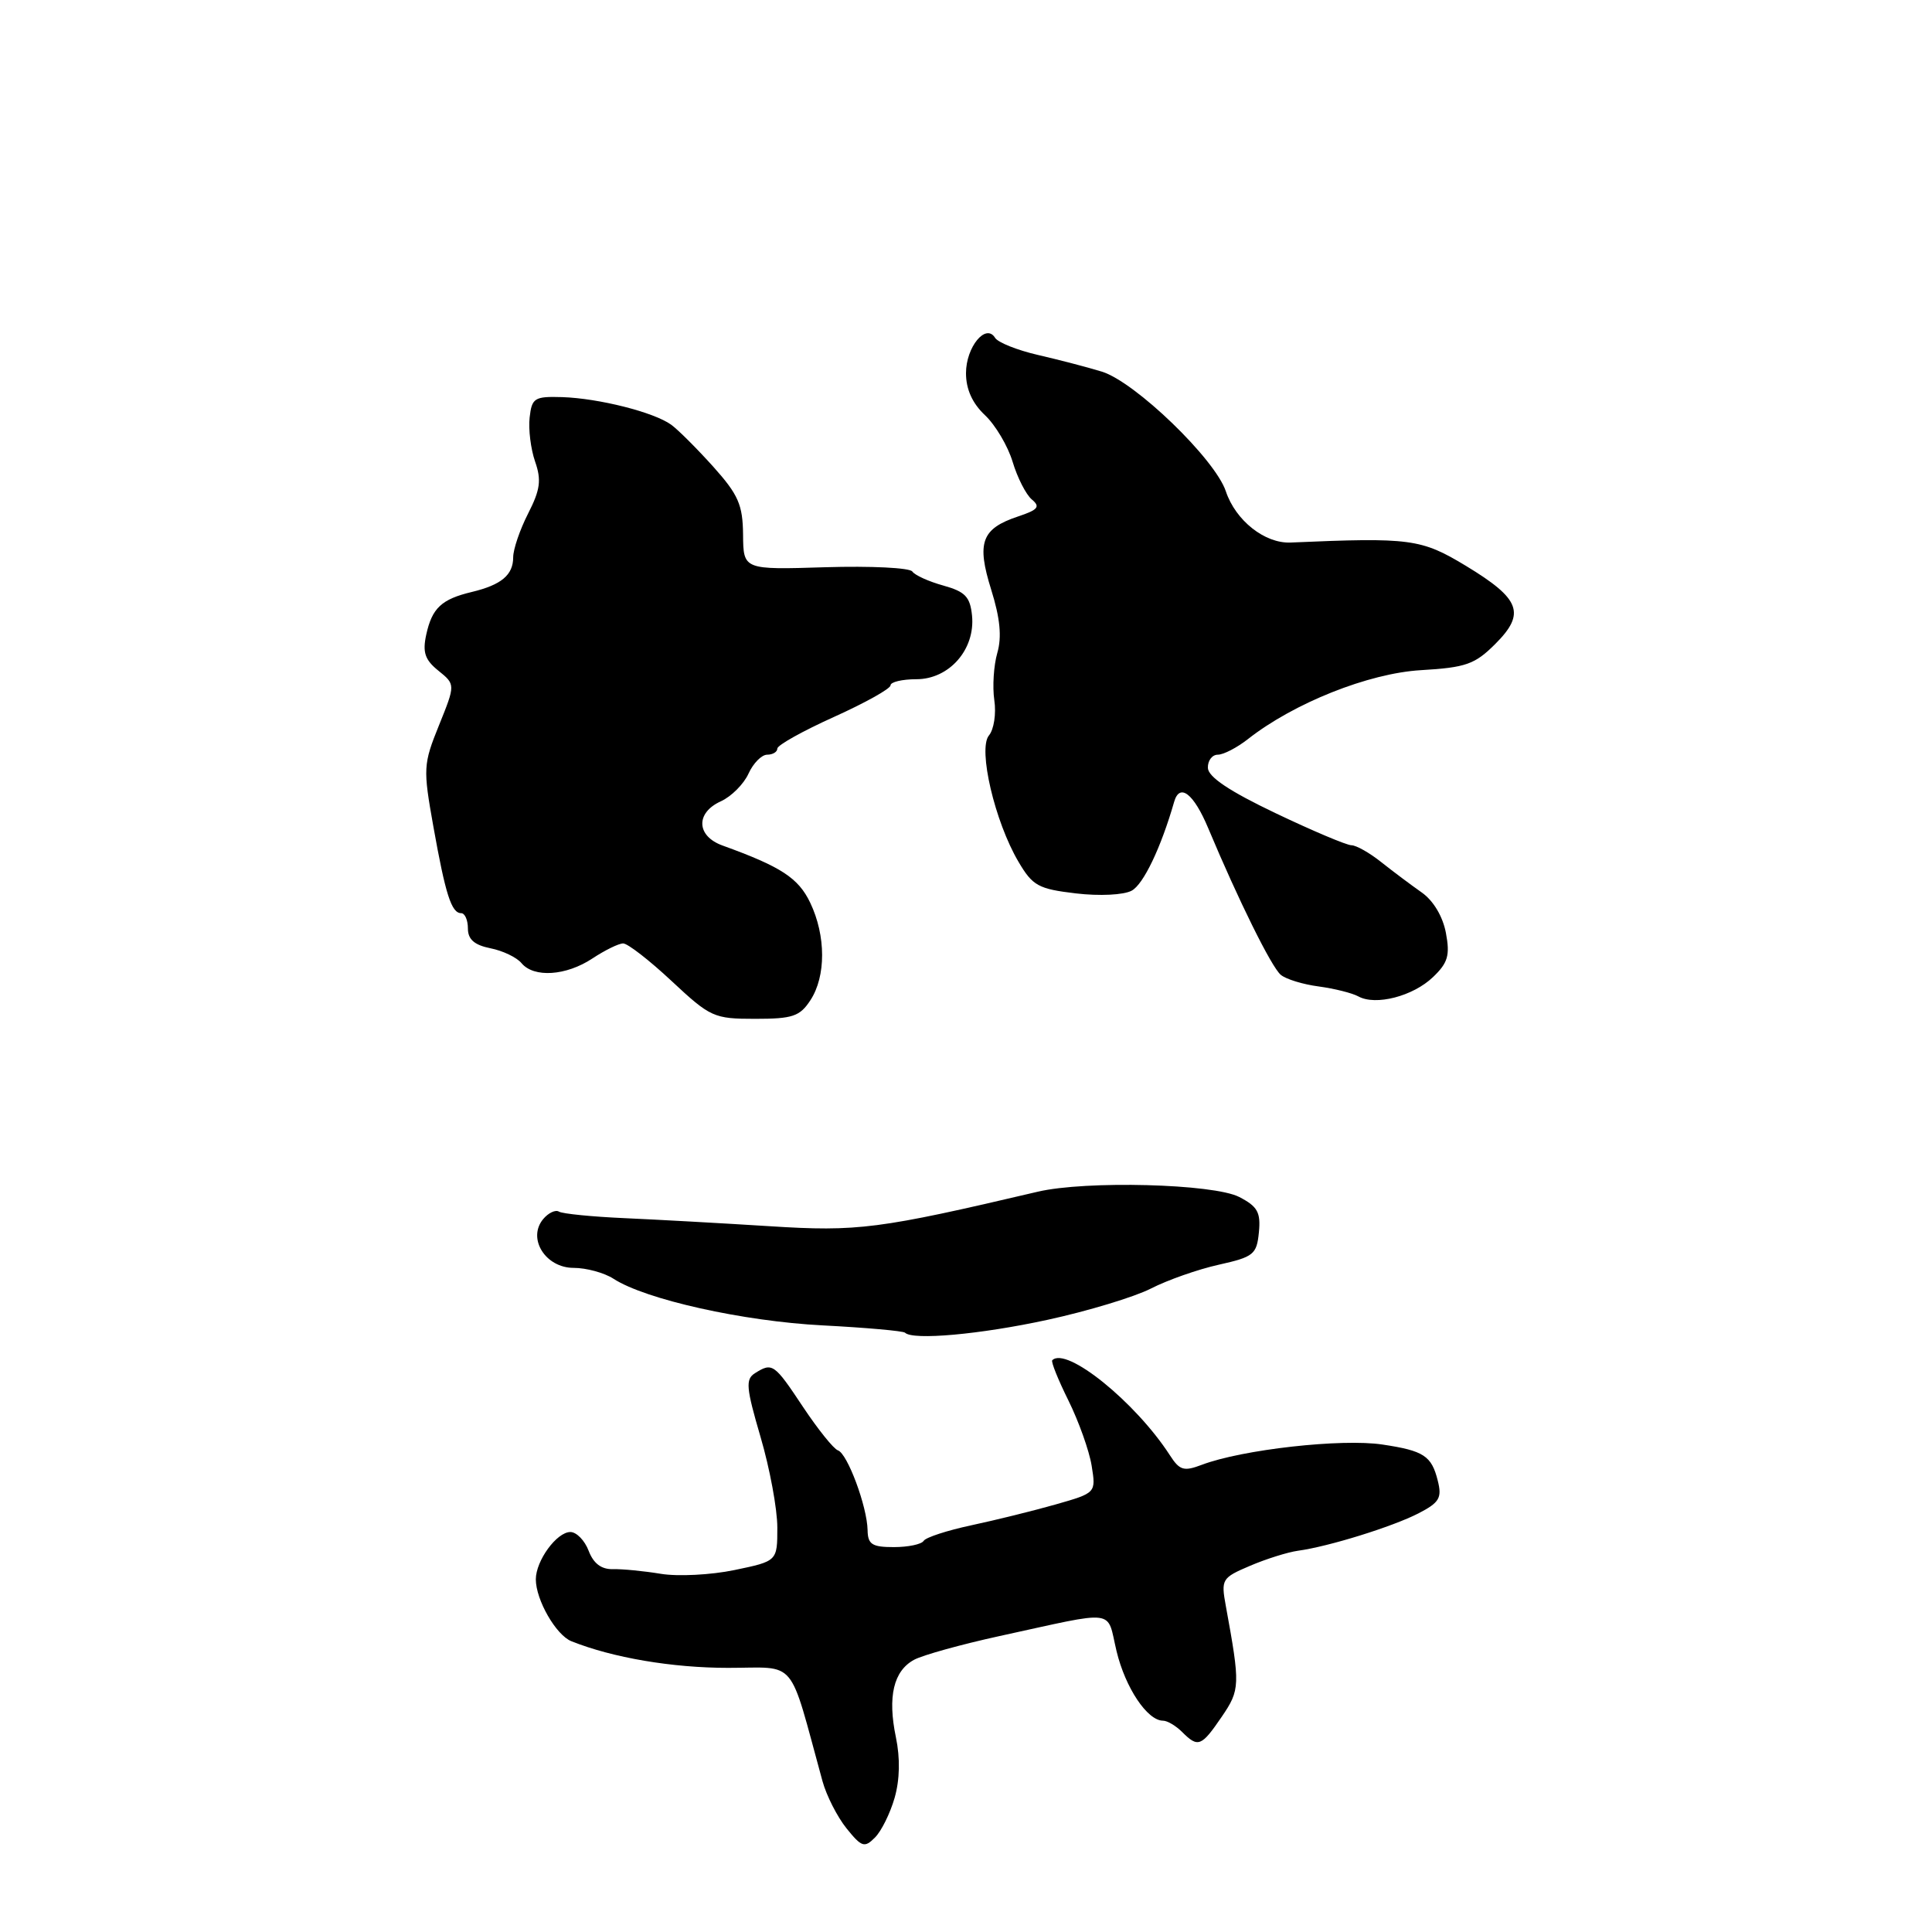 <?xml version="1.0" encoding="UTF-8" standalone="no"?>
<!DOCTYPE svg PUBLIC "-//W3C//DTD SVG 1.1//EN" "http://www.w3.org/Graphics/SVG/1.1/DTD/svg11.dtd" >
<svg xmlns="http://www.w3.org/2000/svg" xmlns:xlink="http://www.w3.org/1999/xlink" version="1.1" viewBox="0 0 256 256">
 <g >
 <path fill="currentColor"
d=" M 118.54 238.23 C 119.23 235.82 119.29 232.97 118.71 230.19 C 117.59 224.81 118.40 221.39 121.14 219.92 C 122.31 219.30 127.36 217.90 132.38 216.80 C 148.28 213.34 146.59 213.12 147.95 218.79 C 149.12 223.65 152.03 228.00 154.11 228.00 C 154.68 228.00 155.82 228.68 156.64 229.50 C 158.75 231.61 159.19 231.43 161.88 227.49 C 164.33 223.90 164.35 223.31 162.43 212.81 C 161.78 209.26 161.90 209.07 165.63 207.48 C 167.76 206.57 170.62 205.67 172.00 205.48 C 176.09 204.92 184.53 202.29 187.97 200.52 C 190.73 199.09 191.09 198.48 190.51 196.19 C 189.69 192.90 188.66 192.23 183.19 191.41 C 177.77 190.59 164.59 192.07 159.26 194.09 C 156.86 195.00 156.31 194.84 155.01 192.82 C 150.45 185.77 141.29 178.37 139.43 180.24 C 139.24 180.42 140.21 182.83 141.58 185.59 C 142.94 188.35 144.33 192.23 144.65 194.22 C 145.23 197.82 145.23 197.82 139.87 199.35 C 136.91 200.19 131.89 201.43 128.70 202.11 C 125.52 202.79 122.68 203.71 122.39 204.17 C 122.11 204.63 120.33 205.00 118.44 205.00 C 115.55 205.00 114.99 204.64 114.96 202.75 C 114.90 199.62 112.29 192.60 111.03 192.18 C 110.46 191.99 108.38 189.39 106.40 186.42 C 102.59 180.68 102.34 180.50 100.03 181.96 C 98.76 182.76 98.87 183.90 100.78 190.42 C 102.00 194.57 103.00 199.96 103.00 202.41 C 103.00 206.86 103.00 206.86 97.32 208.04 C 94.20 208.69 89.81 208.91 87.57 208.54 C 85.33 208.17 82.47 207.89 81.22 207.92 C 79.68 207.96 78.64 207.17 78.00 205.49 C 77.48 204.12 76.39 203.00 75.58 203.00 C 73.77 203.00 71.00 206.80 71.00 209.27 C 71.00 212.00 73.68 216.66 75.71 217.47 C 81.18 219.66 89.08 221.00 96.48 221.00 C 105.77 221.00 104.42 219.39 108.98 236.00 C 109.51 237.93 110.94 240.74 112.17 242.27 C 114.17 244.75 114.55 244.88 115.93 243.49 C 116.78 242.65 117.95 240.28 118.54 238.23 Z  M 138.77 174.89 C 144.12 173.73 150.30 171.86 152.50 170.74 C 154.70 169.61 158.75 168.19 161.50 167.58 C 166.11 166.55 166.52 166.22 166.81 163.29 C 167.07 160.64 166.63 159.86 164.21 158.61 C 160.82 156.85 143.86 156.41 137.50 157.91 C 116.44 162.86 113.65 163.22 102.00 162.48 C 95.67 162.08 86.99 161.60 82.71 161.41 C 78.43 161.22 74.54 160.83 74.07 160.55 C 73.61 160.26 72.66 160.71 71.97 161.54 C 69.84 164.11 72.28 168.00 76.01 168.00 C 77.69 168.00 80.07 168.65 81.29 169.44 C 85.52 172.19 98.47 175.08 109.00 175.62 C 114.78 175.92 119.69 176.36 119.92 176.59 C 120.96 177.62 129.88 176.82 138.77 174.89 Z  M 107.38 132.54 C 109.46 129.37 109.45 124.00 107.36 119.62 C 105.79 116.33 103.49 114.84 95.75 112.04 C 92.27 110.79 92.14 107.71 95.51 106.18 C 96.90 105.55 98.55 103.90 99.18 102.51 C 99.81 101.13 100.92 100.00 101.66 100.00 C 102.40 100.00 103.00 99.63 103.00 99.19 C 103.00 98.74 106.38 96.86 110.50 95.00 C 114.62 93.14 118.00 91.26 118.00 90.81 C 118.00 90.37 119.54 90.00 121.43 90.00 C 125.78 90.00 129.24 86.05 128.80 81.58 C 128.55 79.08 127.90 78.40 125.00 77.59 C 123.08 77.06 121.22 76.22 120.89 75.73 C 120.55 75.23 115.38 74.98 109.39 75.16 C 98.50 75.50 98.50 75.50 98.46 70.85 C 98.42 66.89 97.84 65.56 94.52 61.85 C 92.37 59.46 89.86 56.95 88.94 56.28 C 86.65 54.62 79.35 52.78 74.50 52.62 C 70.82 52.51 70.47 52.73 70.18 55.32 C 70.00 56.87 70.33 59.50 70.90 61.15 C 71.76 63.61 71.59 64.89 69.98 68.04 C 68.89 70.18 68.00 72.78 68.00 73.84 C 68.00 76.19 66.43 77.50 62.51 78.44 C 58.50 79.40 57.25 80.57 56.48 84.09 C 55.97 86.43 56.30 87.43 58.09 88.87 C 60.35 90.70 60.35 90.70 58.17 96.10 C 56.08 101.27 56.05 101.83 57.42 109.50 C 59.03 118.53 59.82 121.00 61.11 121.00 C 61.60 121.00 62.00 121.91 62.00 123.03 C 62.00 124.47 62.85 125.22 64.98 125.65 C 66.62 125.97 68.47 126.86 69.10 127.62 C 70.74 129.59 75.01 129.31 78.50 127.00 C 80.15 125.91 81.98 125.01 82.57 125.01 C 83.16 125.00 86.06 127.25 89.00 130.00 C 94.13 134.79 94.59 135.00 100.06 135.00 C 105.03 135.00 105.98 134.68 107.38 132.54 Z  M 189.88 129.47 C 191.86 127.58 192.15 126.59 191.59 123.61 C 191.18 121.44 189.93 119.34 188.39 118.26 C 187.01 117.29 184.60 115.49 183.04 114.25 C 181.49 113.01 179.70 112.00 179.07 112.00 C 178.45 112.00 173.92 110.09 169.02 107.75 C 162.91 104.84 160.09 102.95 160.05 101.75 C 160.02 100.79 160.61 100.00 161.37 100.00 C 162.12 100.00 163.91 99.07 165.35 97.94 C 171.43 93.16 181.34 89.21 188.28 88.80 C 194.25 88.45 195.43 88.03 198.14 85.32 C 202.19 81.27 201.47 79.36 194.26 74.99 C 188.31 71.39 186.90 71.20 171.00 71.89 C 167.59 72.03 163.72 68.97 162.43 65.10 C 161.01 60.83 150.39 50.58 145.99 49.24 C 144.07 48.65 140.26 47.66 137.52 47.03 C 134.79 46.40 132.23 45.38 131.85 44.76 C 130.63 42.78 128.00 45.98 128.00 49.45 C 128.00 51.58 128.84 53.44 130.52 55.02 C 131.90 56.32 133.55 59.10 134.18 61.20 C 134.81 63.30 135.96 65.55 136.73 66.19 C 137.88 67.15 137.55 67.55 134.91 68.43 C 130.05 70.05 129.38 71.88 131.34 78.14 C 132.52 81.91 132.76 84.39 132.15 86.51 C 131.67 88.17 131.49 90.98 131.75 92.77 C 132.02 94.56 131.70 96.66 131.04 97.45 C 129.56 99.23 131.81 108.87 134.96 114.20 C 136.83 117.38 137.59 117.79 142.56 118.38 C 145.70 118.75 148.89 118.59 149.95 118.02 C 151.51 117.19 153.84 112.31 155.58 106.25 C 156.31 103.70 158.17 105.14 160.10 109.75 C 164.09 119.27 168.48 128.15 169.71 129.17 C 170.40 129.75 172.66 130.44 174.73 130.71 C 176.80 130.99 179.17 131.58 179.99 132.03 C 182.28 133.29 187.23 132.01 189.88 129.47 Z "/>
</g>
</svg>